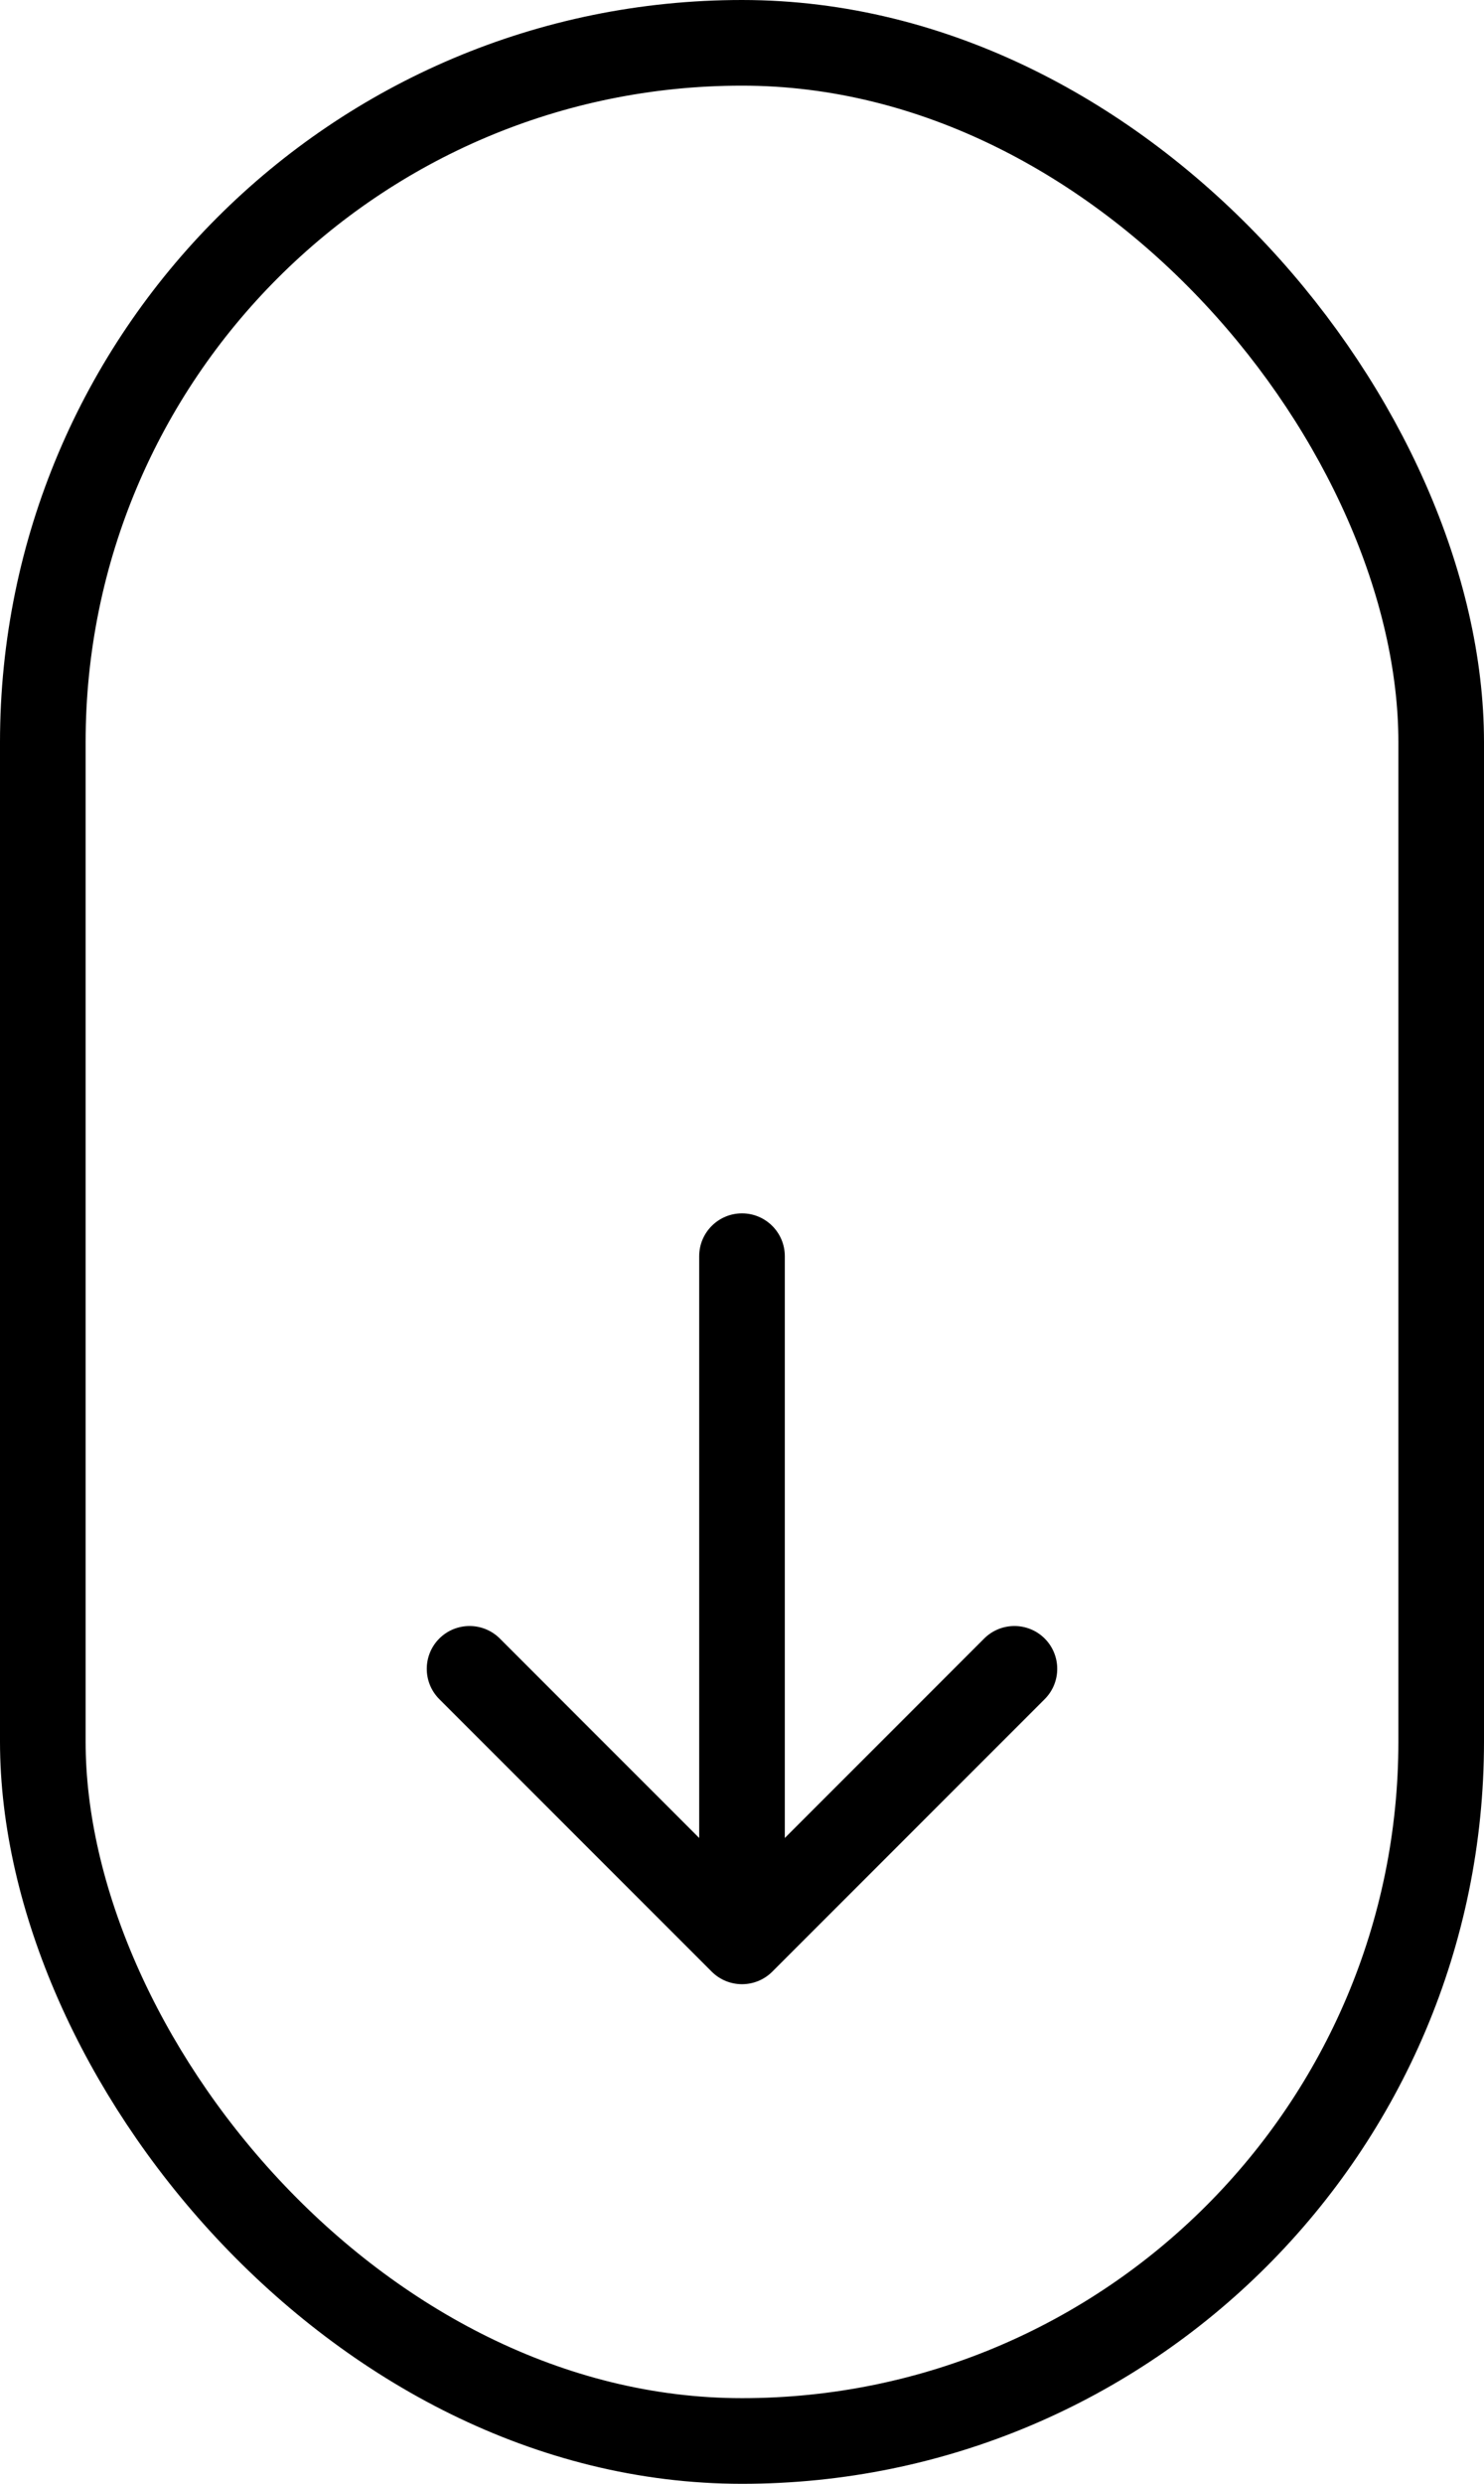 <svg width="52" height="87" viewBox="0 0 52 87" fill="none" xmlns="http://www.w3.org/2000/svg">
<rect x="1.5" y="1.5" width="49" height="84" rx="24.5" stroke="black" stroke-width="3"/>
<path d="M27.5 44C27.5 43.172 26.828 42.5 26 42.5C25.172 42.5 24.5 43.172 24.5 44L27.5 44ZM24.939 69.061C25.525 69.646 26.475 69.646 27.061 69.061L36.607 59.515C37.192 58.929 37.192 57.979 36.607 57.393C36.021 56.808 35.071 56.808 34.485 57.393L26 65.879L17.515 57.393C16.929 56.808 15.979 56.808 15.393 57.393C14.808 57.979 14.808 58.929 15.393 59.515L24.939 69.061ZM24.5 44L24.5 68L27.5 68L27.5 44L24.5 44Z" fill="black"/>
</svg>
